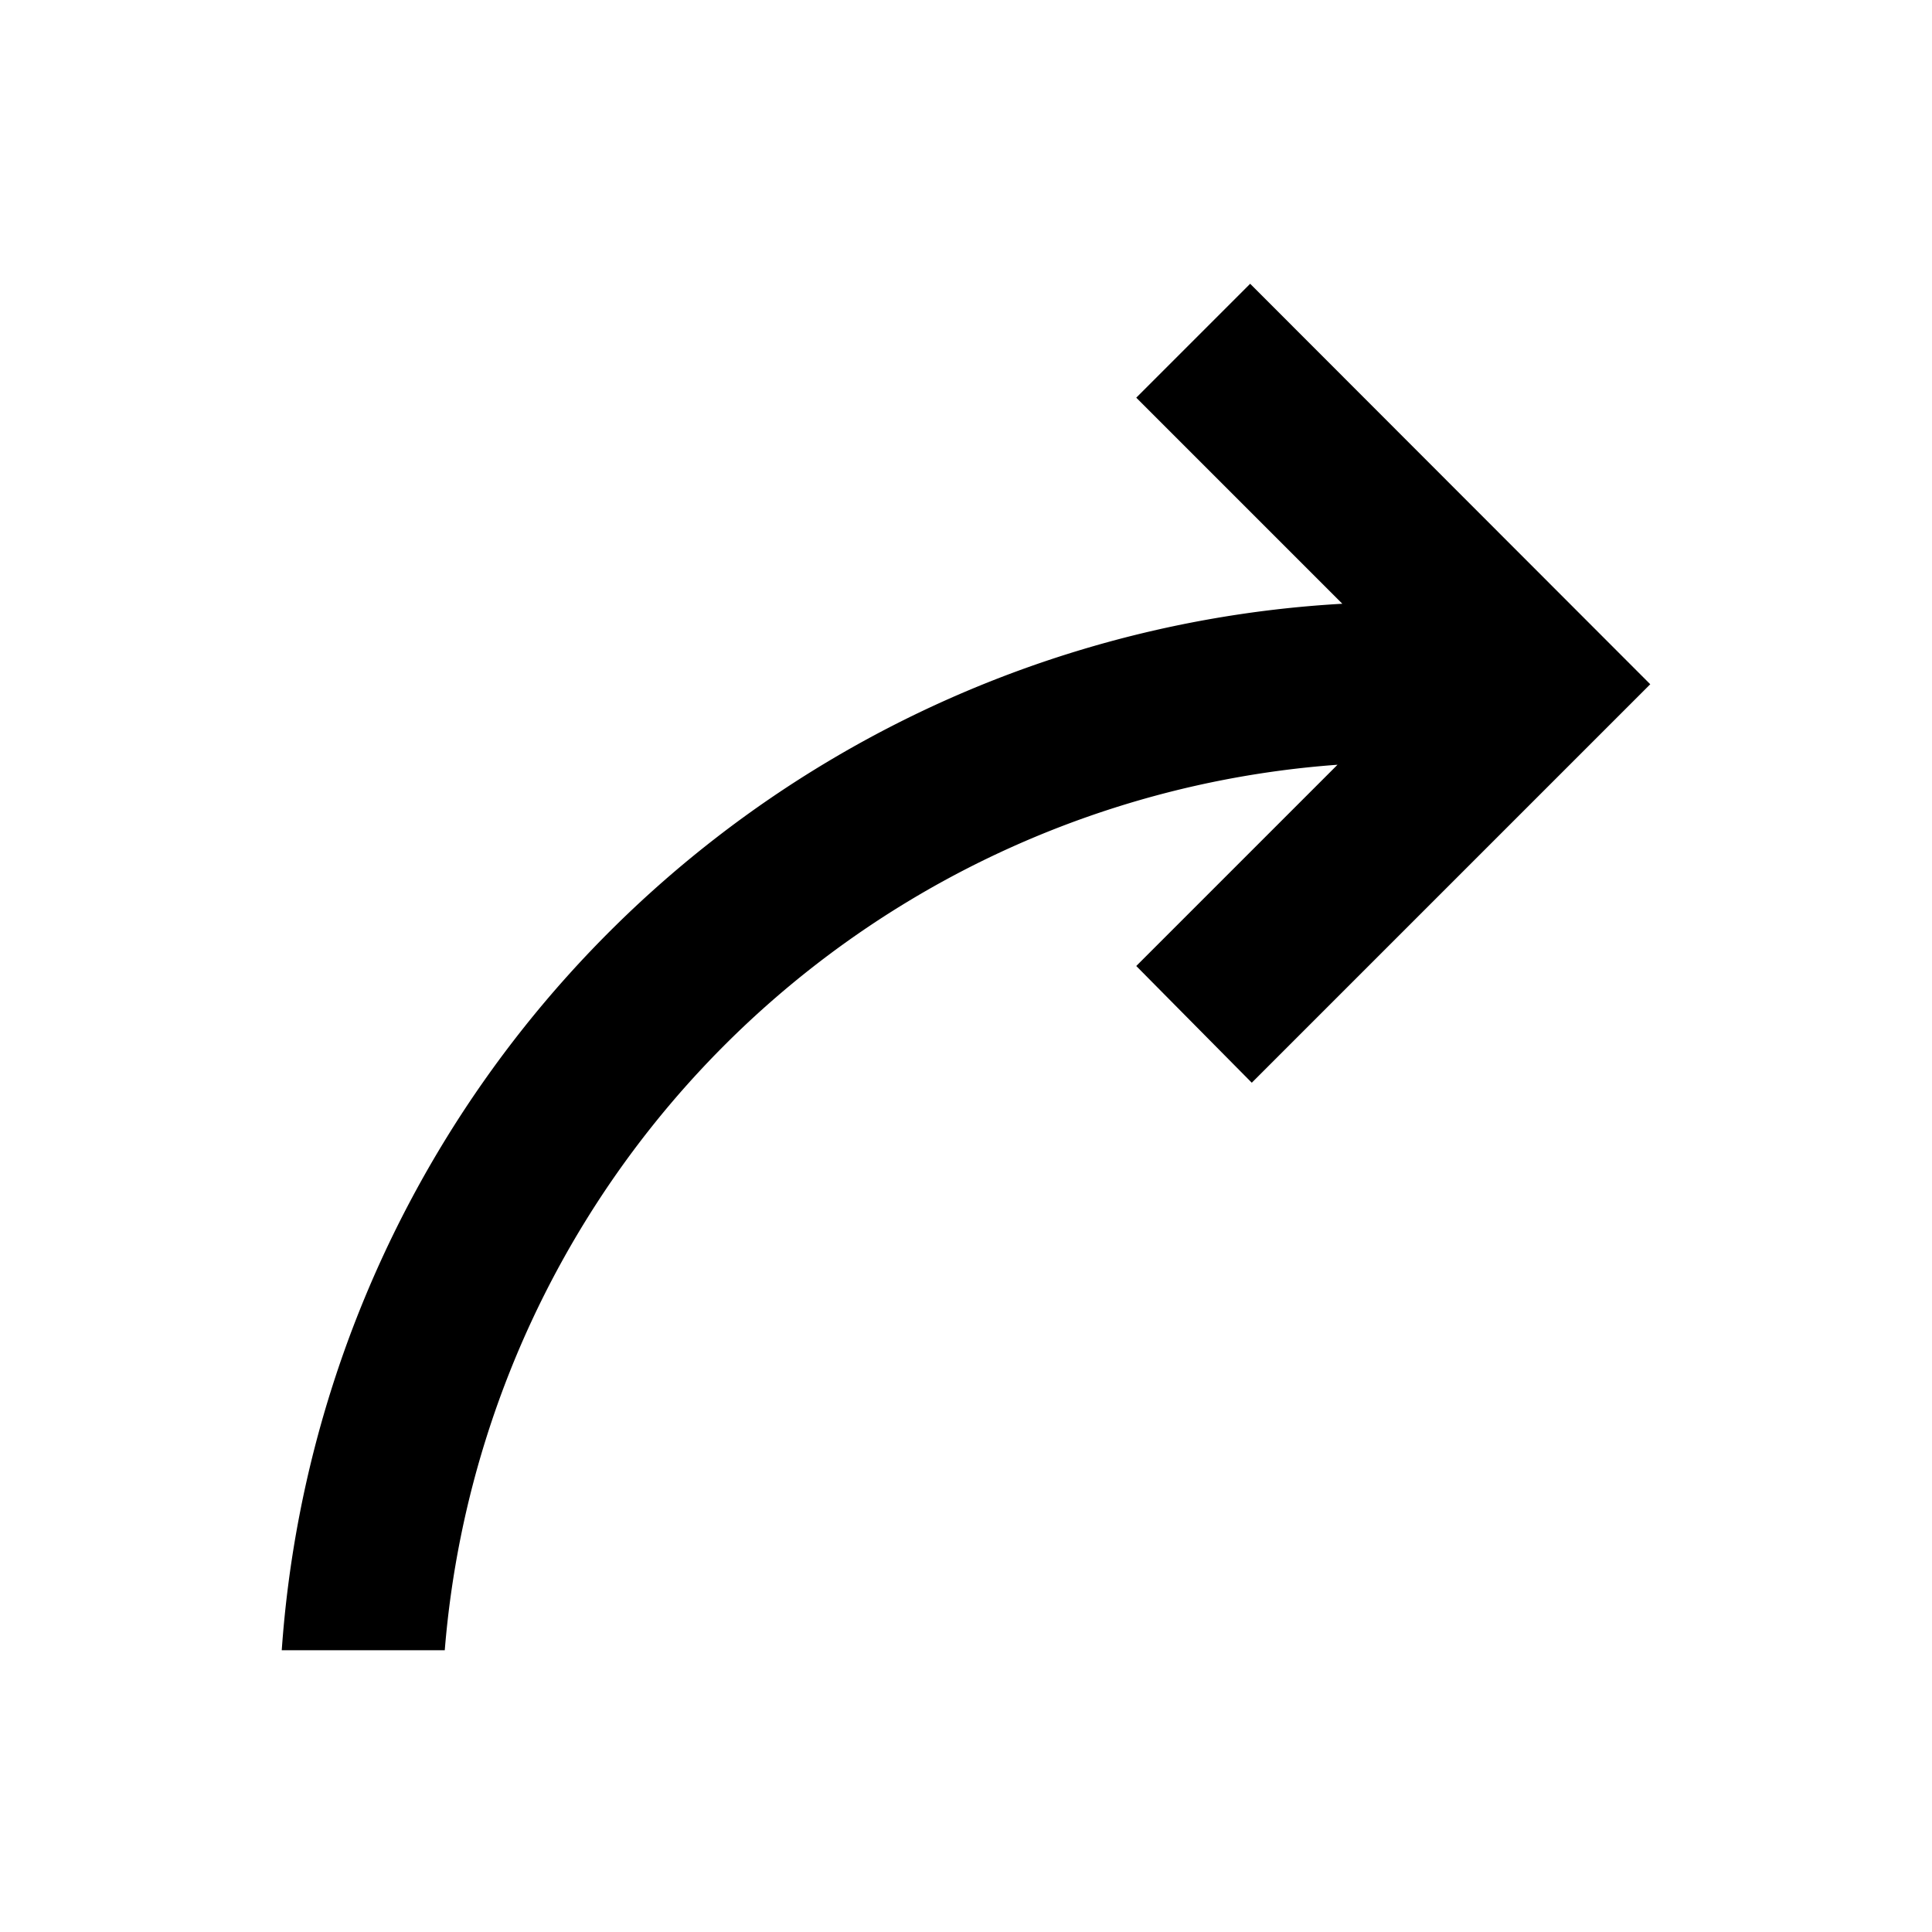 <svg xmlns="http://www.w3.org/2000/svg" viewBox="0 0 48 48"><rect width="48" height="48" style="fill:none"/><path d="M33.35,15,28.23,9.88l2.83-2.83L41,17l-9.9,9.9L28.23,24l5-5A24,24,0,0,0,11.05,41H7A28,28,0,0,1,33.35,15Z"/></svg>